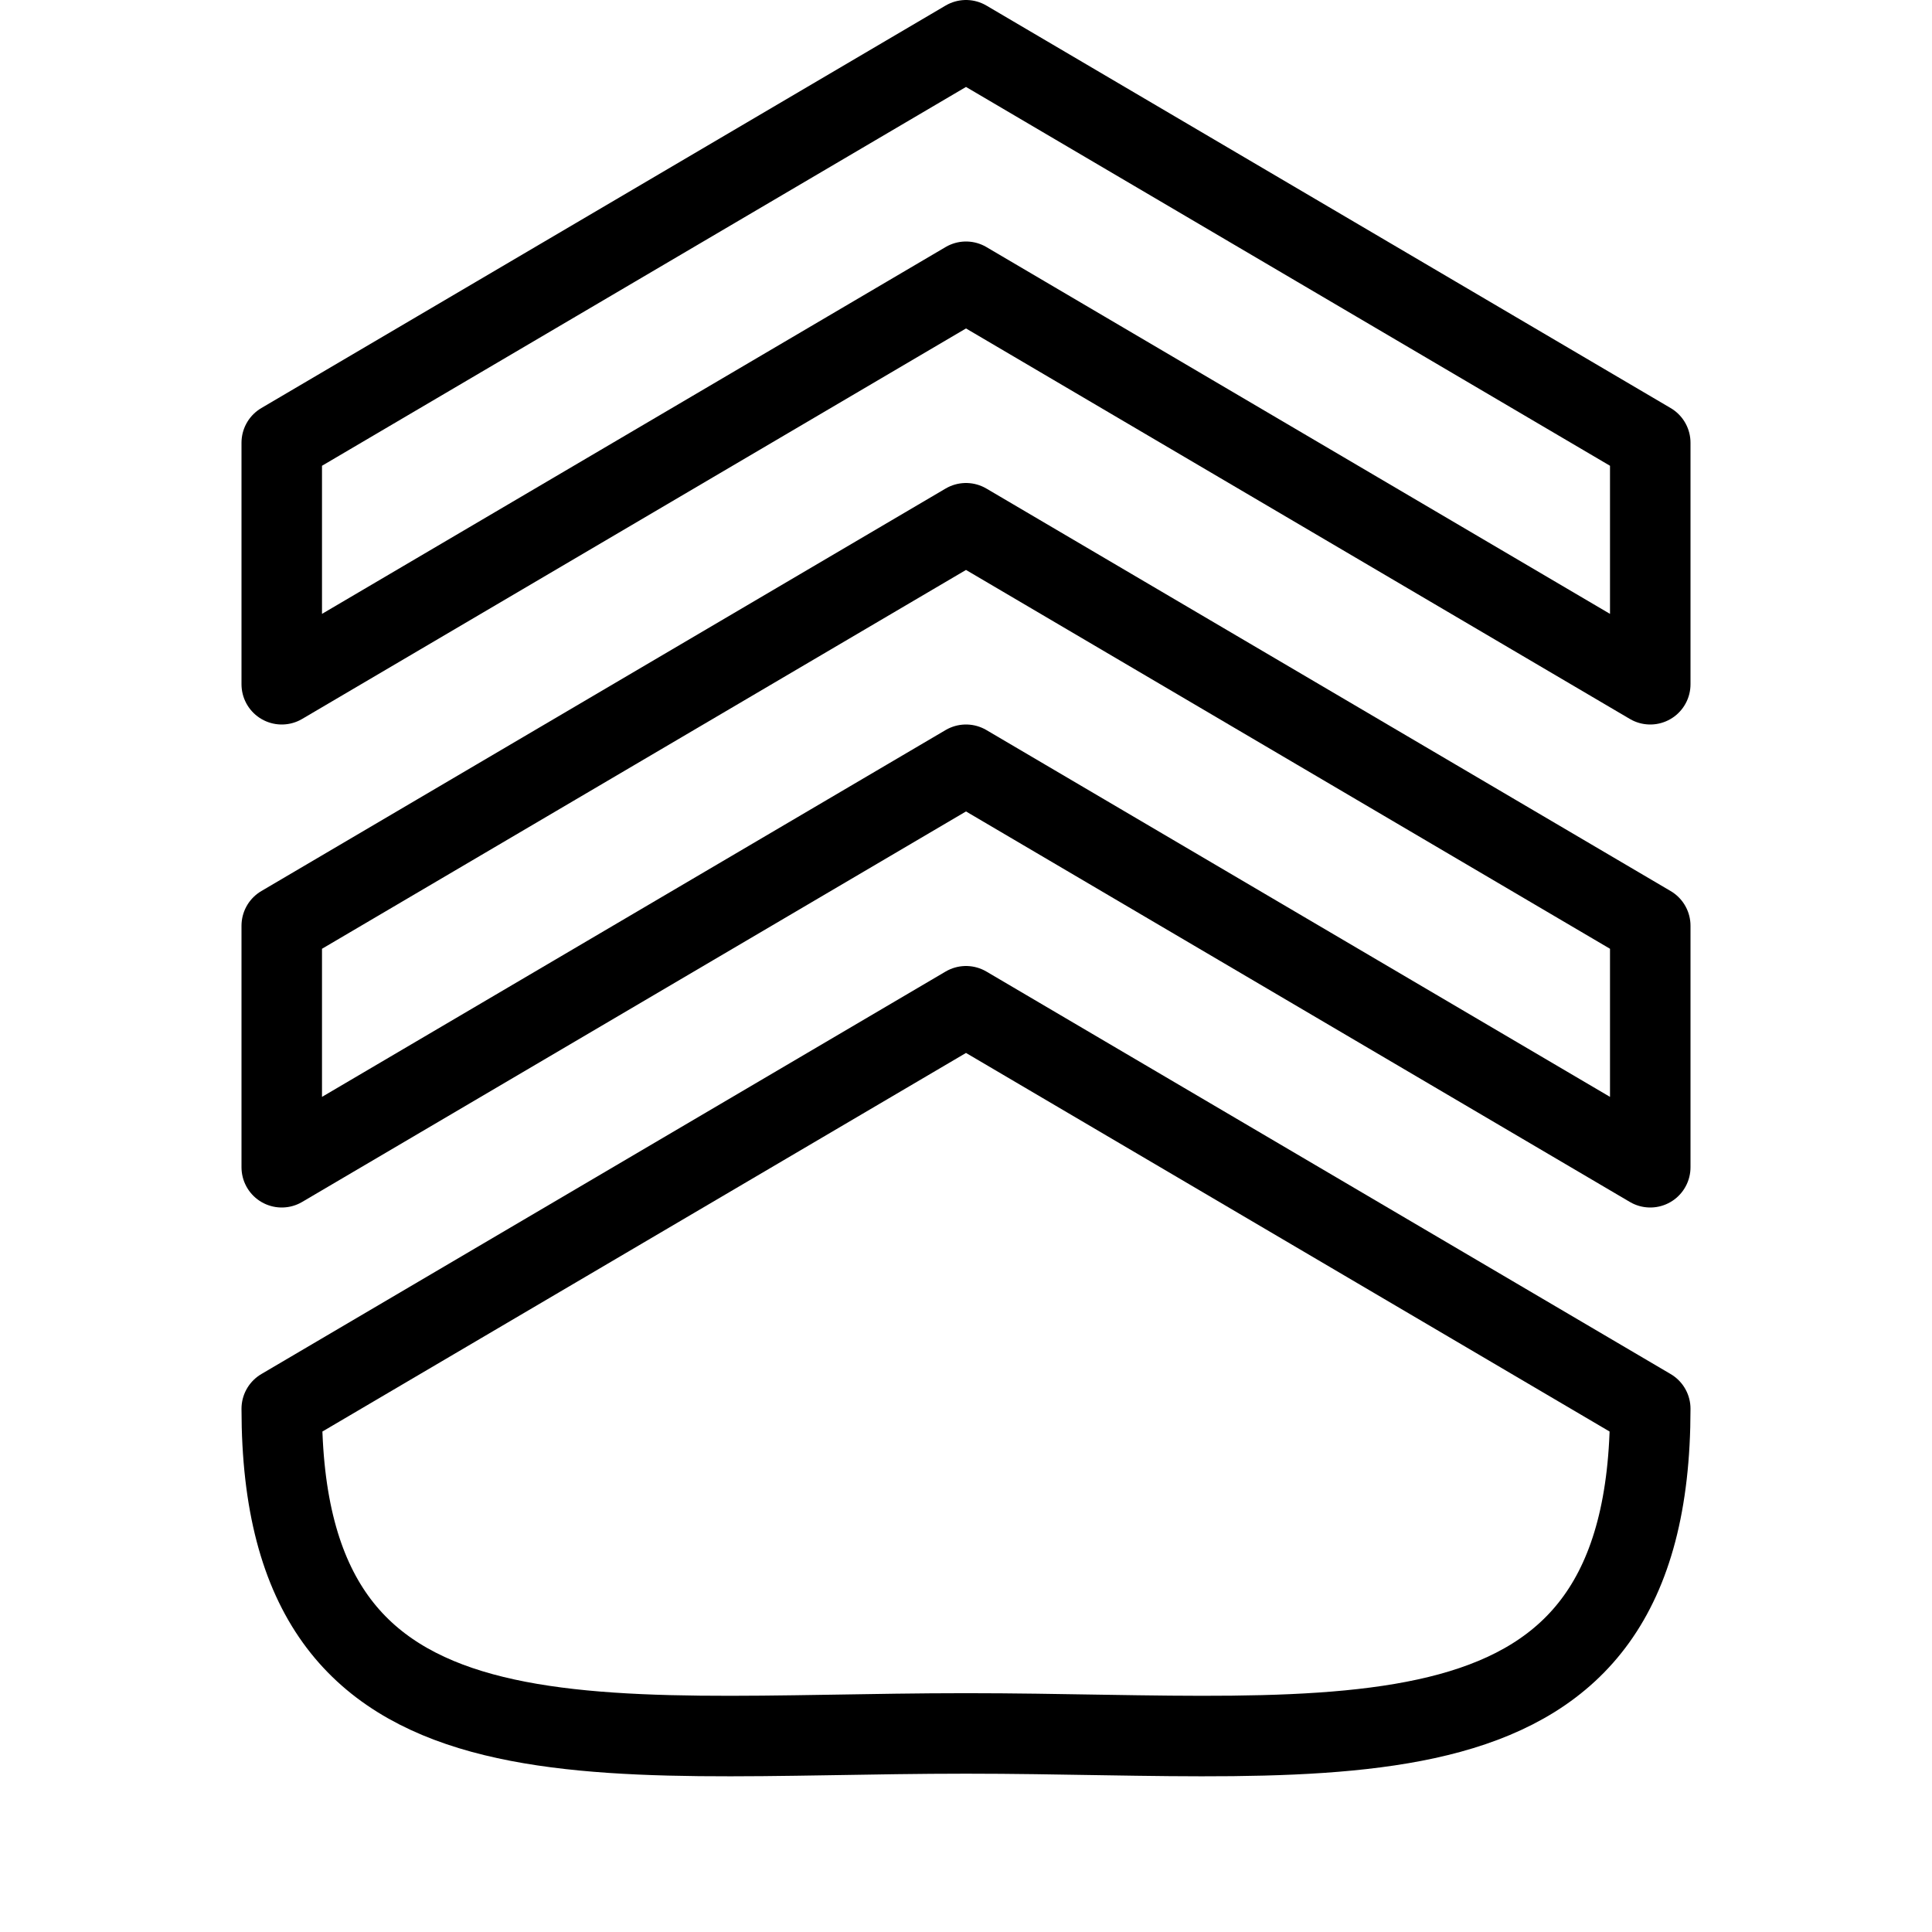 <svg xmlns="http://www.w3.org/2000/svg" viewBox="0 0 144 144"><path d="M72,129.2c28.2,0,51,4,51-24.2L72,75,21,105C21,133.2,43.8,129.2,72,129.2Z" style="fill:none;stroke:#000;stroke-linejoin:round;stroke-width:6px"/><polygon points="123 87 72 57 21 87 21 69 72 39 123 69 123 87" style="fill:none;stroke:#000;stroke-linecap:round;stroke-linejoin:round;stroke-width:6px"/><polygon points="123 51 72 21 21 51 21 33 72 3 123 33 123 51" style="fill:none;stroke:#000;stroke-linecap:round;stroke-linejoin:round;stroke-width:6px"/><rect width="144" height="144" style="fill:none"/></svg>